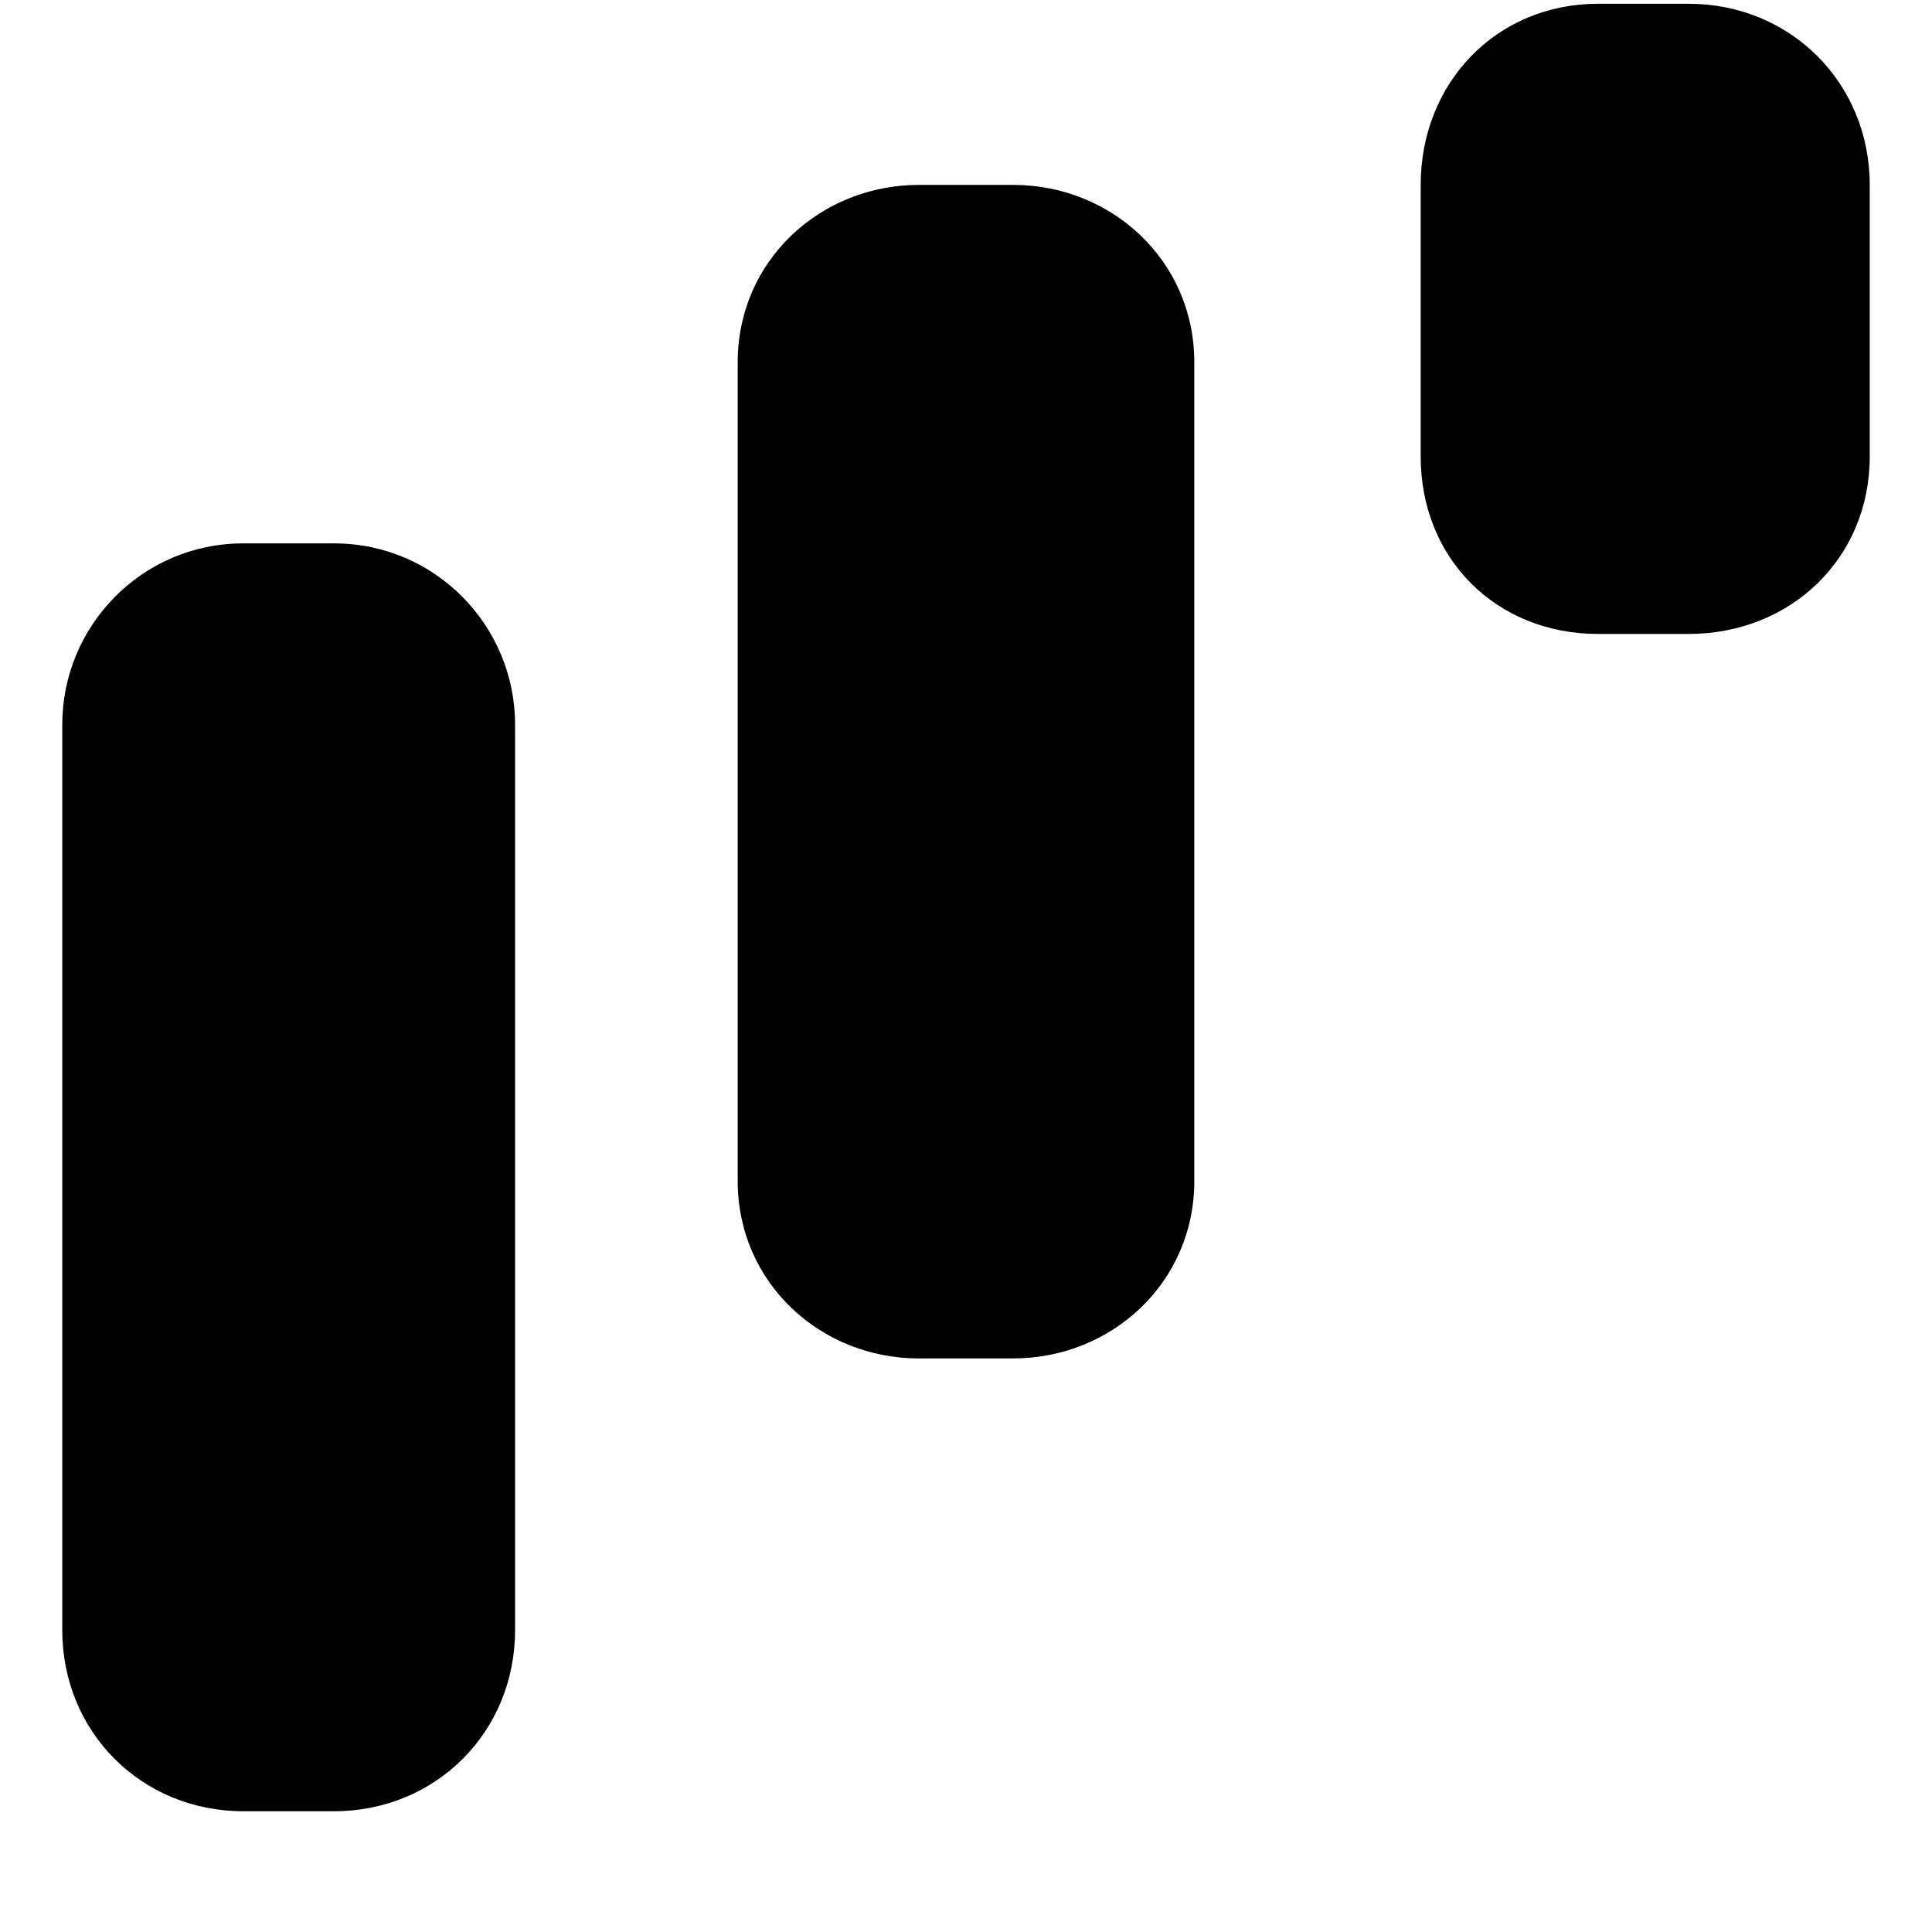 <svg xmlns="http://www.w3.org/2000/svg" viewBox="0 0 512 512">
	<path d="M136.5 192v240c0 27-21 48-48 48h-24c-27 0-48-21-48-48V192c0-26 21-48 48-48h24c27 0 48 22 48 48zm359-143v72c0 27-21 47-48 47h-24c-27 0-47-20-47-47V49c0-27 20-48 47-48h24c27 0 48 21 48 48zm-179 47v217c0 27-22 47-48 47h-25c-26 0-48-20-48-47V96c0-27 22-47 48-47h25c26 0 48 20 48 47z"/>
</svg>